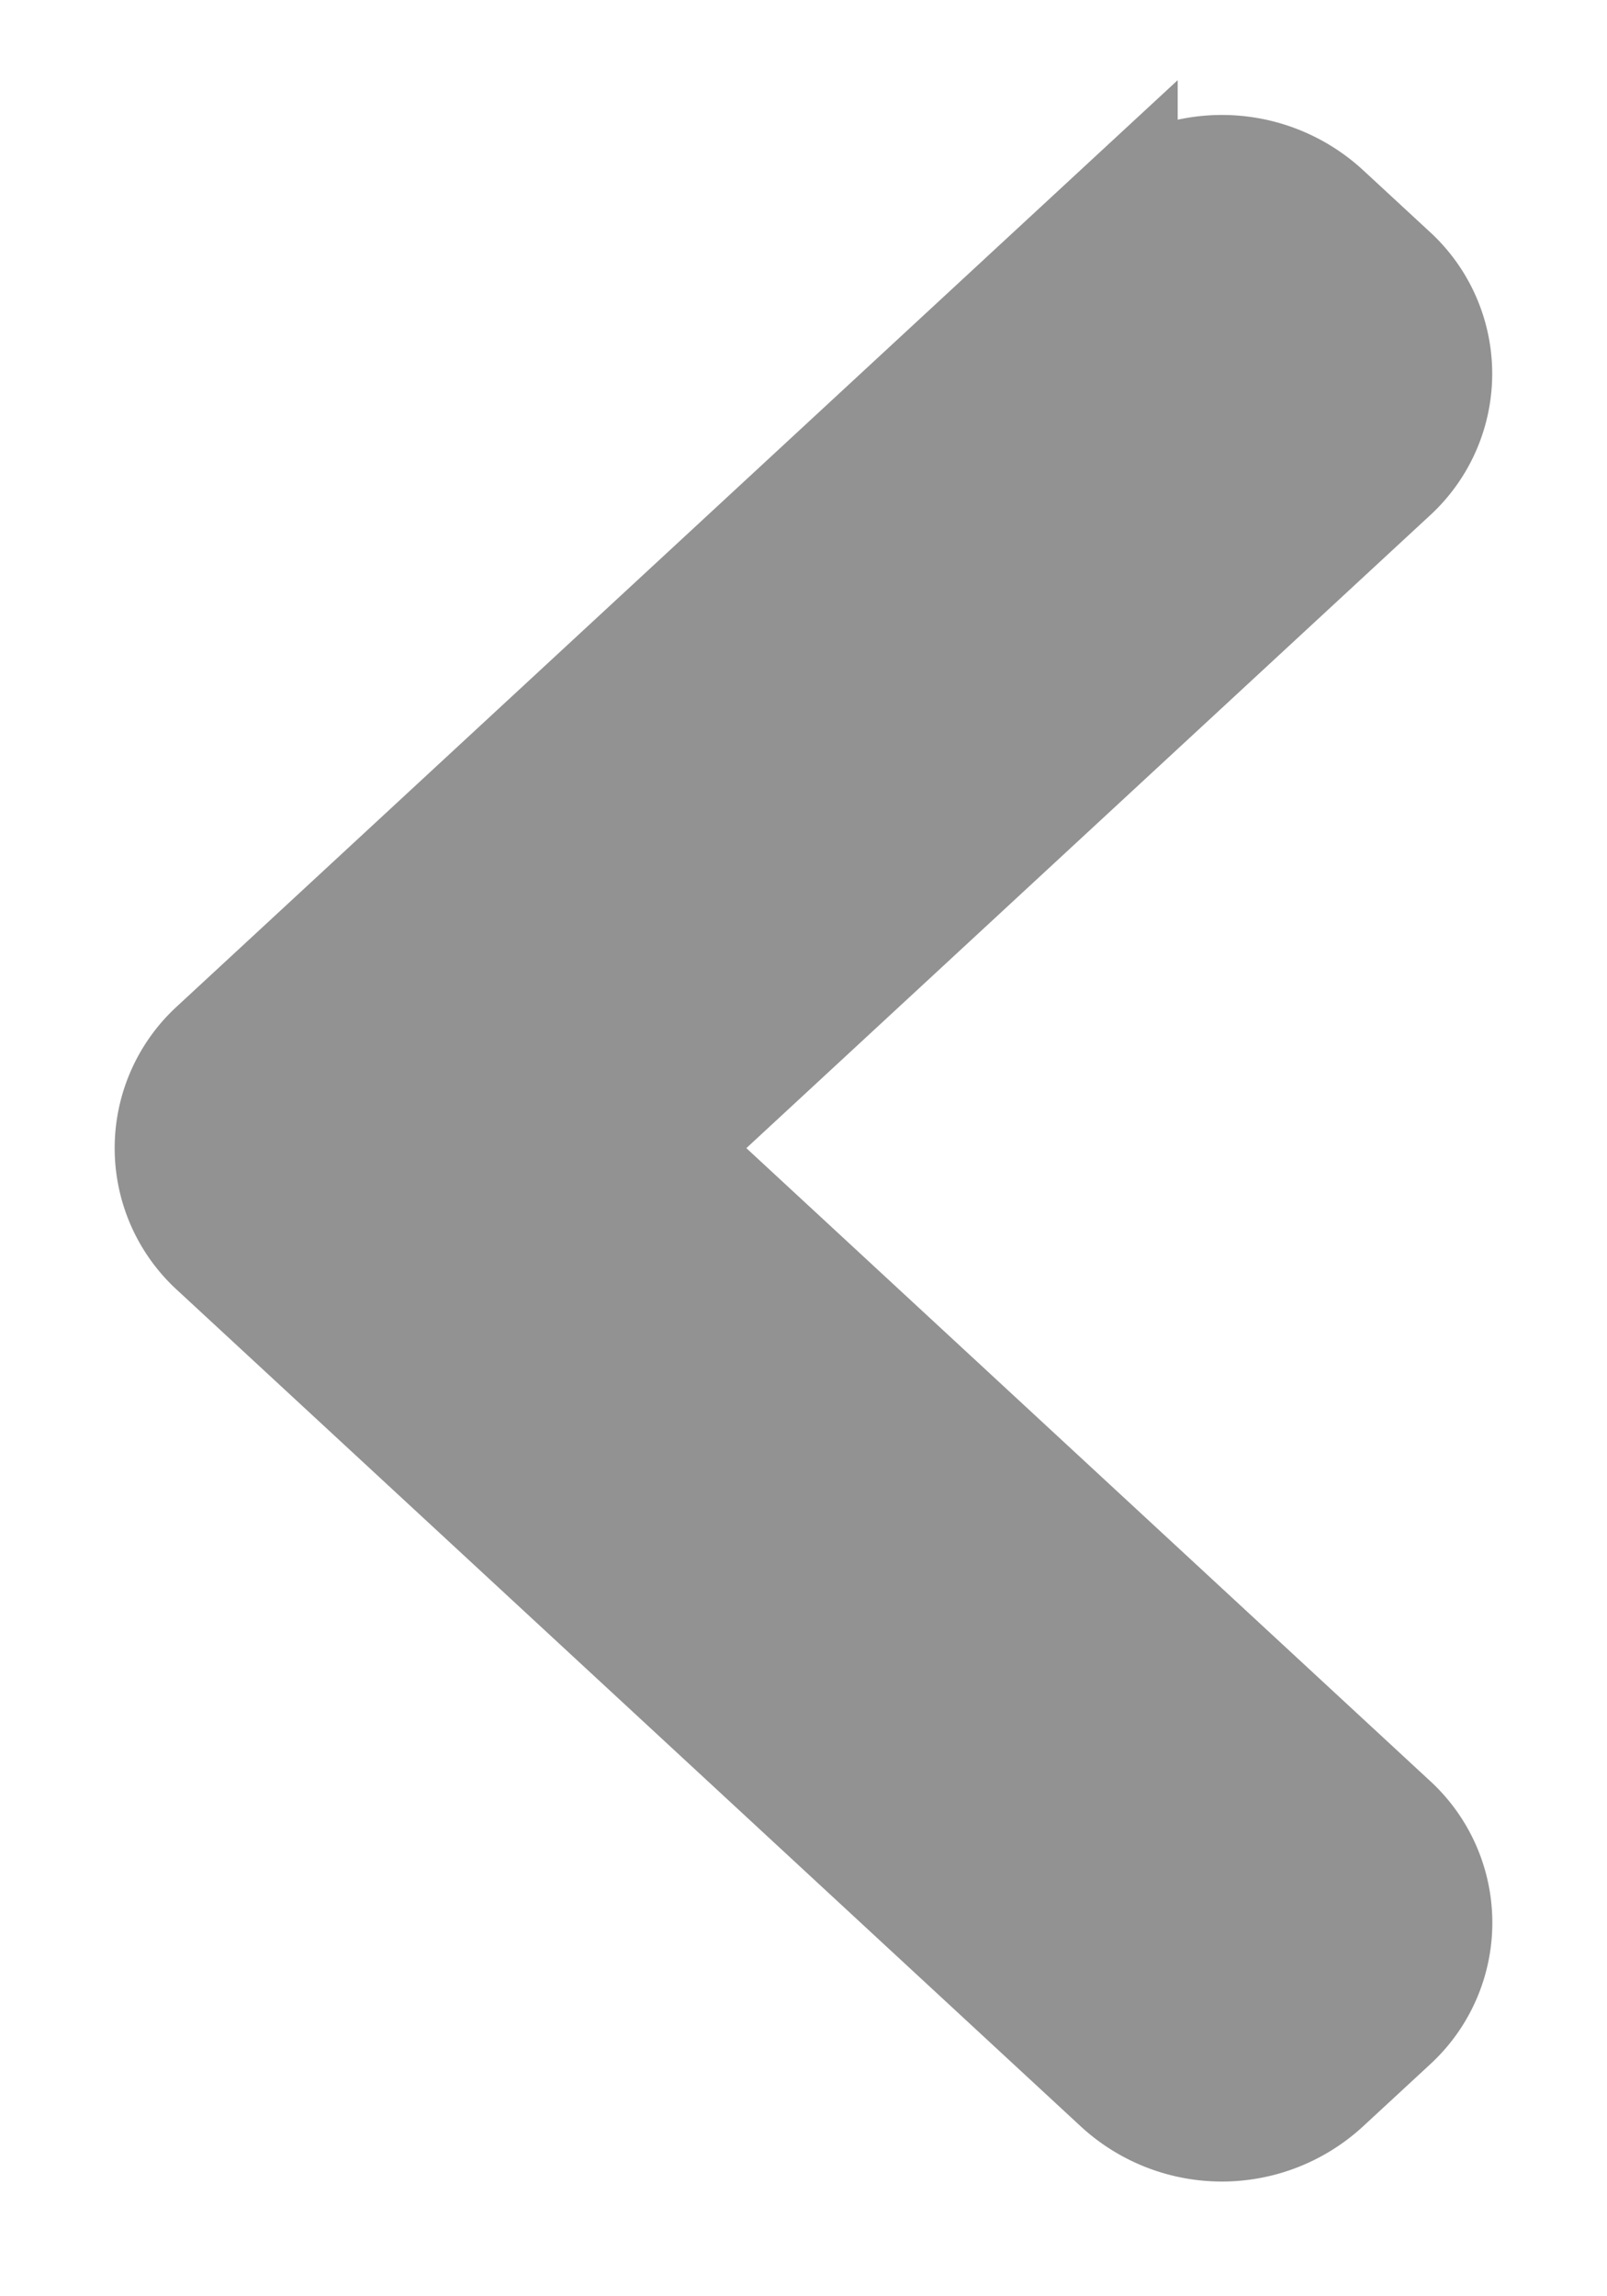 <svg width="7" height="10" fill="none" xmlns="http://www.w3.org/2000/svg"><path d="M4.88.921L.943 4.564a.588.588 0 0 0 0 .872L4.88 9.079a.657.657 0 0 0 .885 0l.292-.27a.588.588 0 0 0 0-.872L2.883 5l3.174-2.937a.588.588 0 0 0 0-.871l-.292-.27a.657.657 0 0 0-.885 0z" fill="#929292" stroke="#929292" stroke-width=".5"/></svg>
